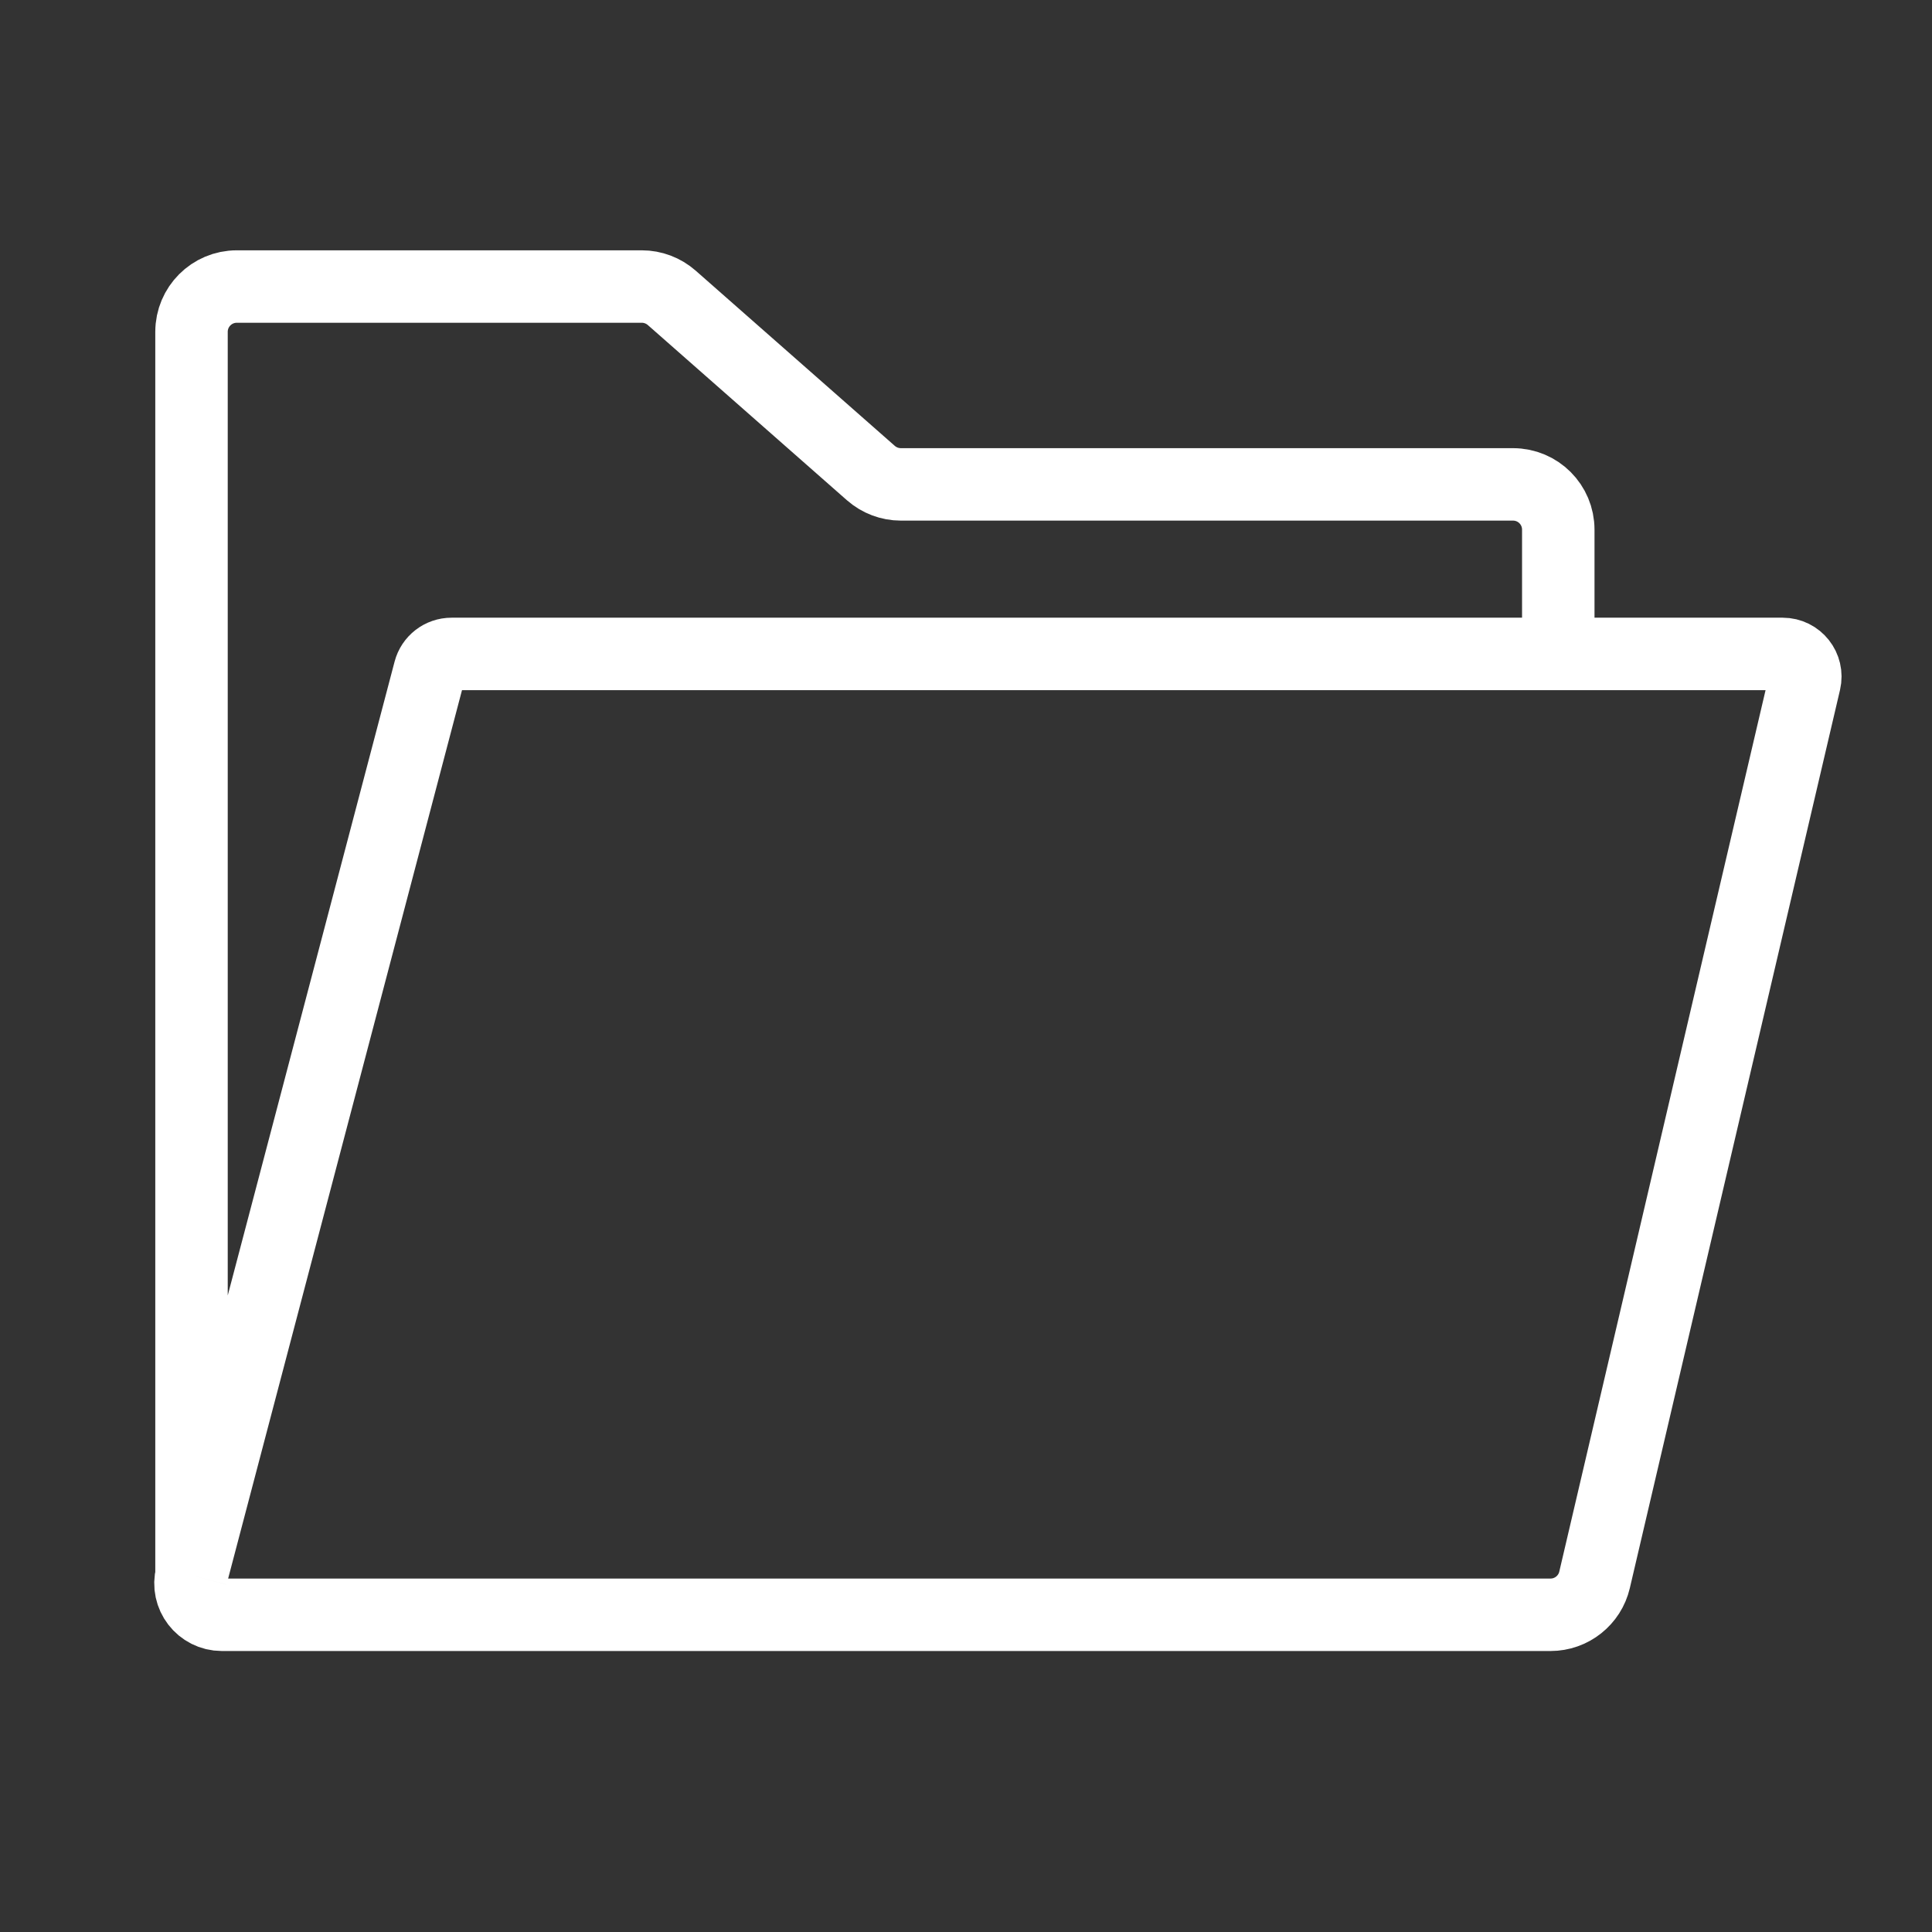 <svg width="32" height="32" viewBox="0 0 32 32" fill="none" xmlns="http://www.w3.org/2000/svg">
<rect x="0" y="0" width="32" height="32" fill="#333333" stroke="none"/>
<path d="M3.172 26.093L7.116 11.111C7.159 10.946 7.308 10.831 7.479 10.831H25.81M3.172 26.093V26.093C3.085 26.423 3.334 26.746 3.675 26.746H25.681C26.029 26.746 26.332 26.506 26.411 26.167L29.892 11.292C29.947 11.056 29.769 10.831 29.527 10.831H25.81M3.172 26.093V5.496C3.172 5.082 3.508 4.746 3.922 4.746H10.631C10.813 4.746 10.989 4.813 11.126 4.933L14.425 7.836C14.562 7.956 14.739 8.023 14.921 8.023H25.06C25.475 8.023 25.81 8.358 25.81 8.773V10.831" stroke="white" stroke-width="1.2"/>
</svg>
